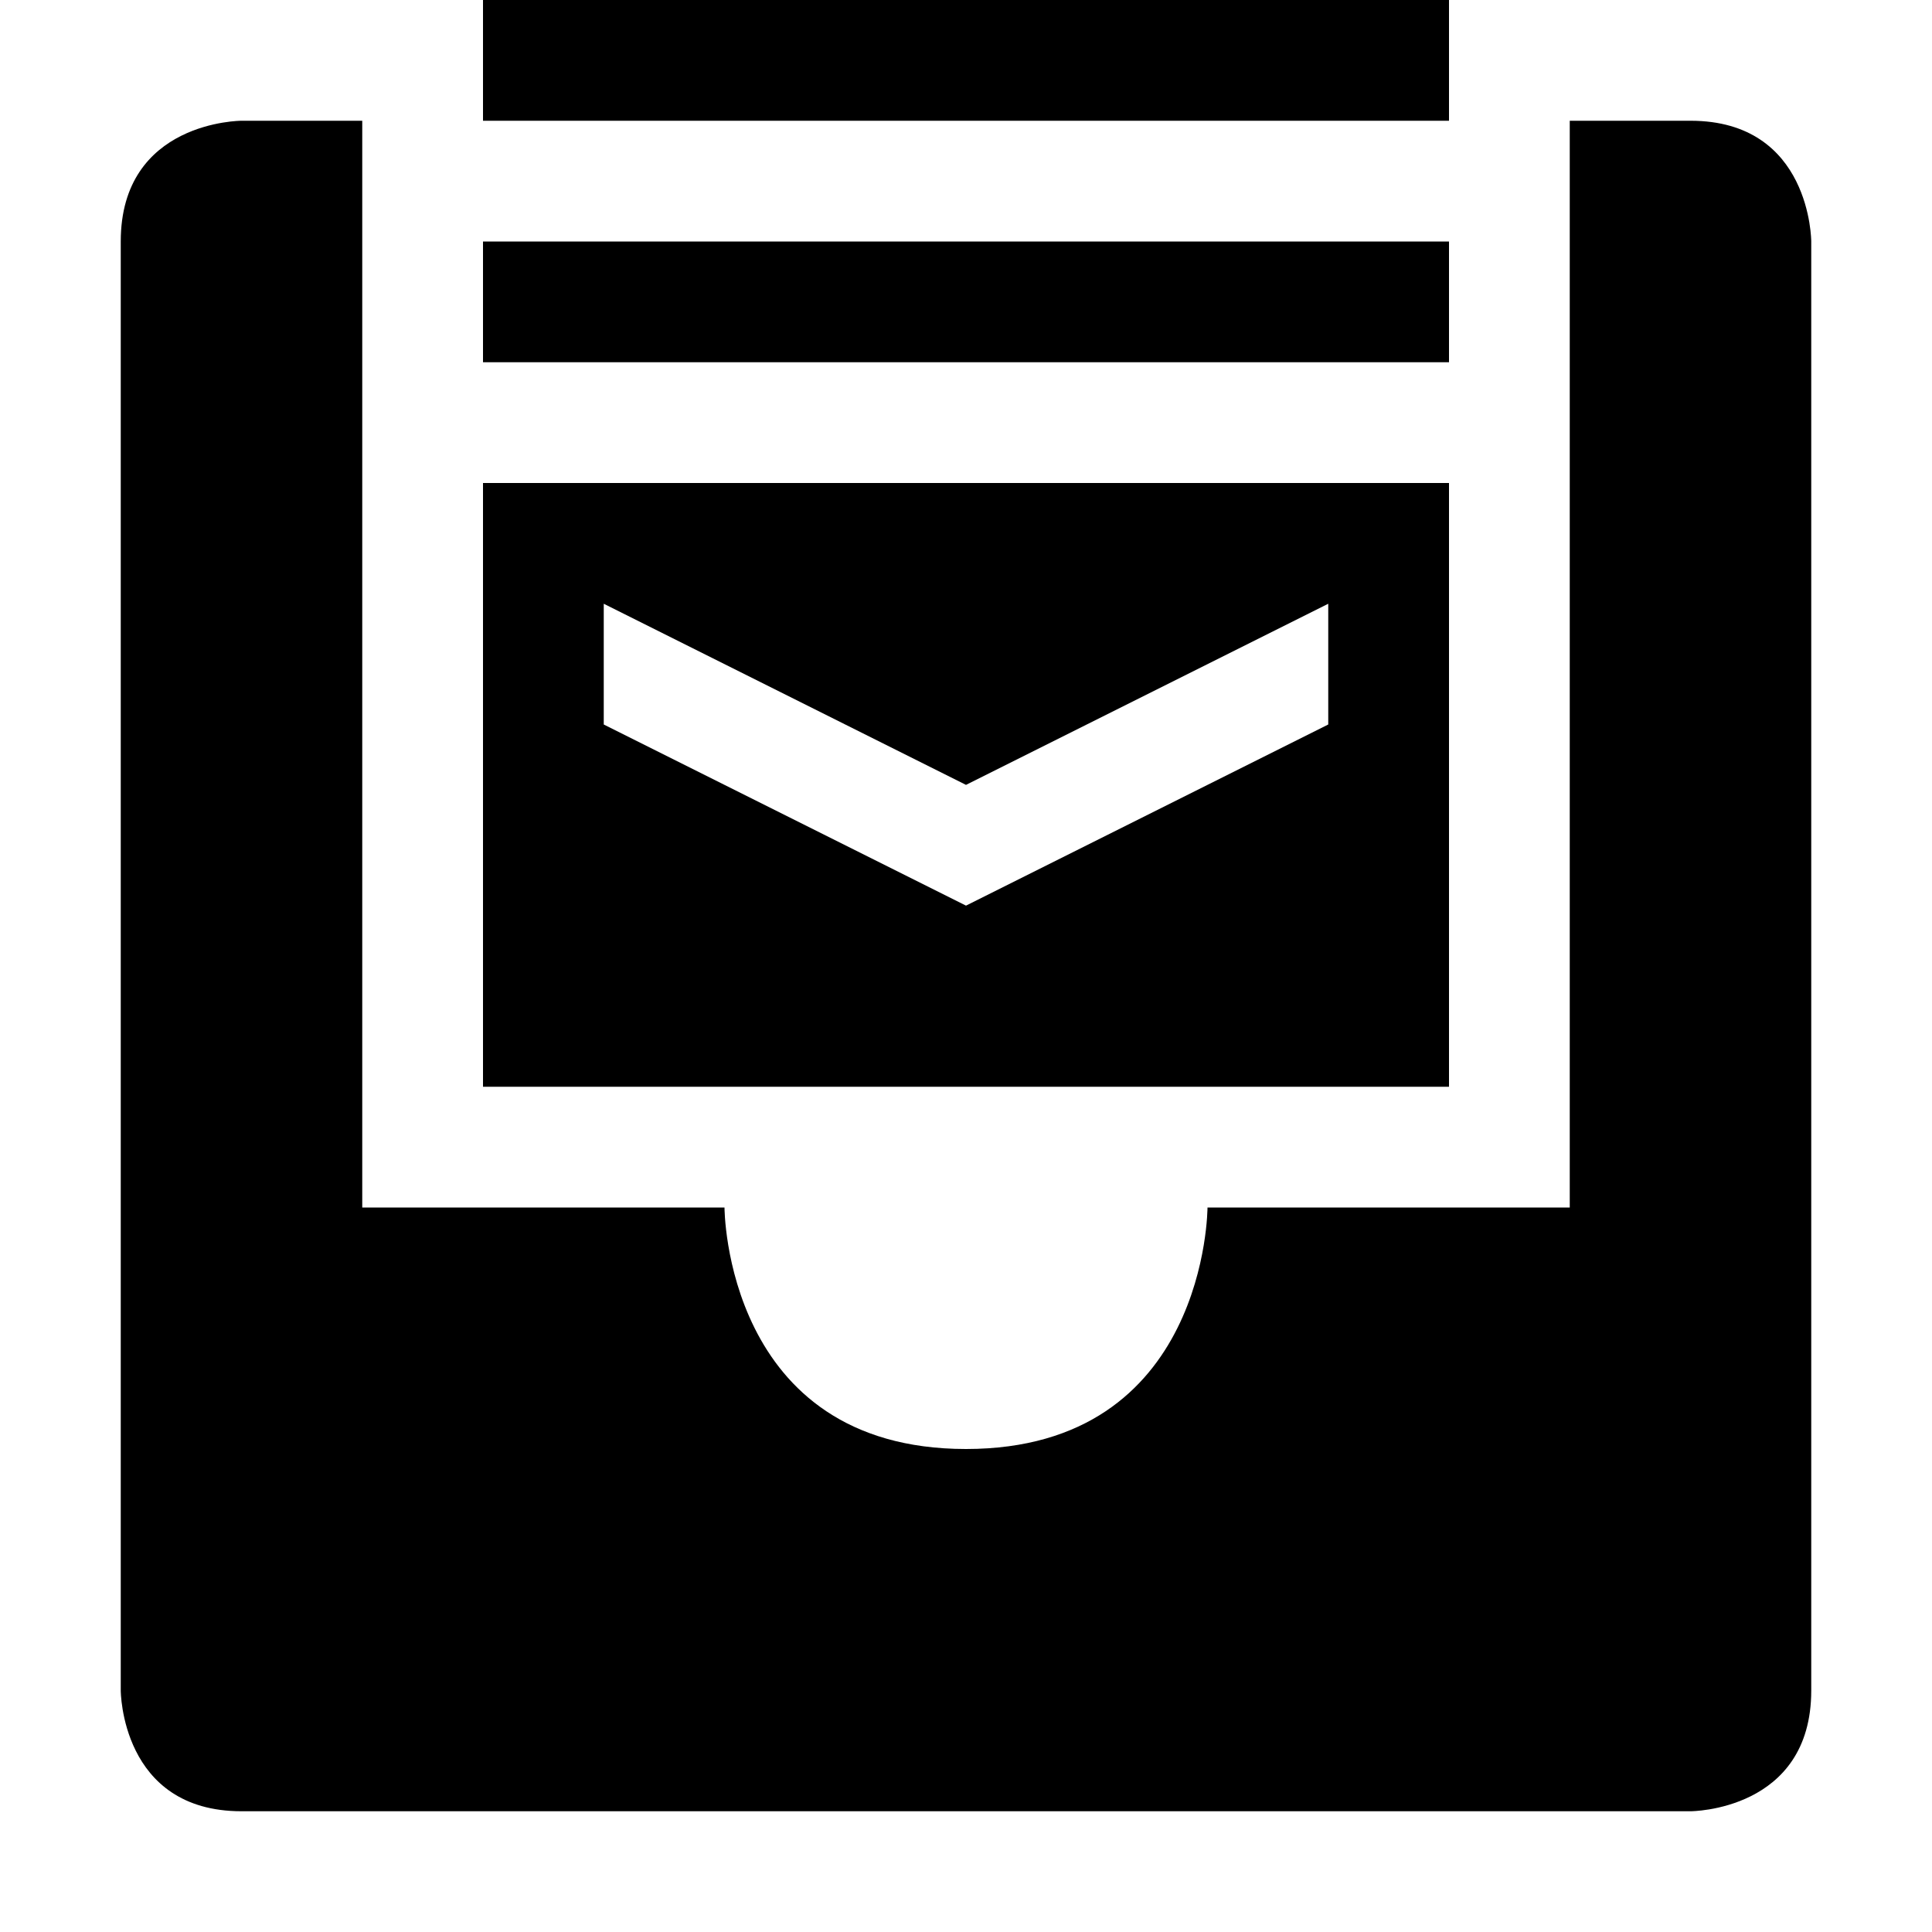 <svg height="16" width="16" xmlns="http://www.w3.org/2000/svg"><path d="m4 0v1h8v-1zm-2 1s-1 0-1 1v12s0 1 1 1h12s1 0 1-1v-12s0-1-1-1h-1v9h-3s0 2-2 2-2-2-2-2h-3v-9zm2 1v1h8v-1zm0 2v5h8v-5zm1 1 3 1.5 3-1.5v1l-3 1.5-3-1.5z"/></svg>